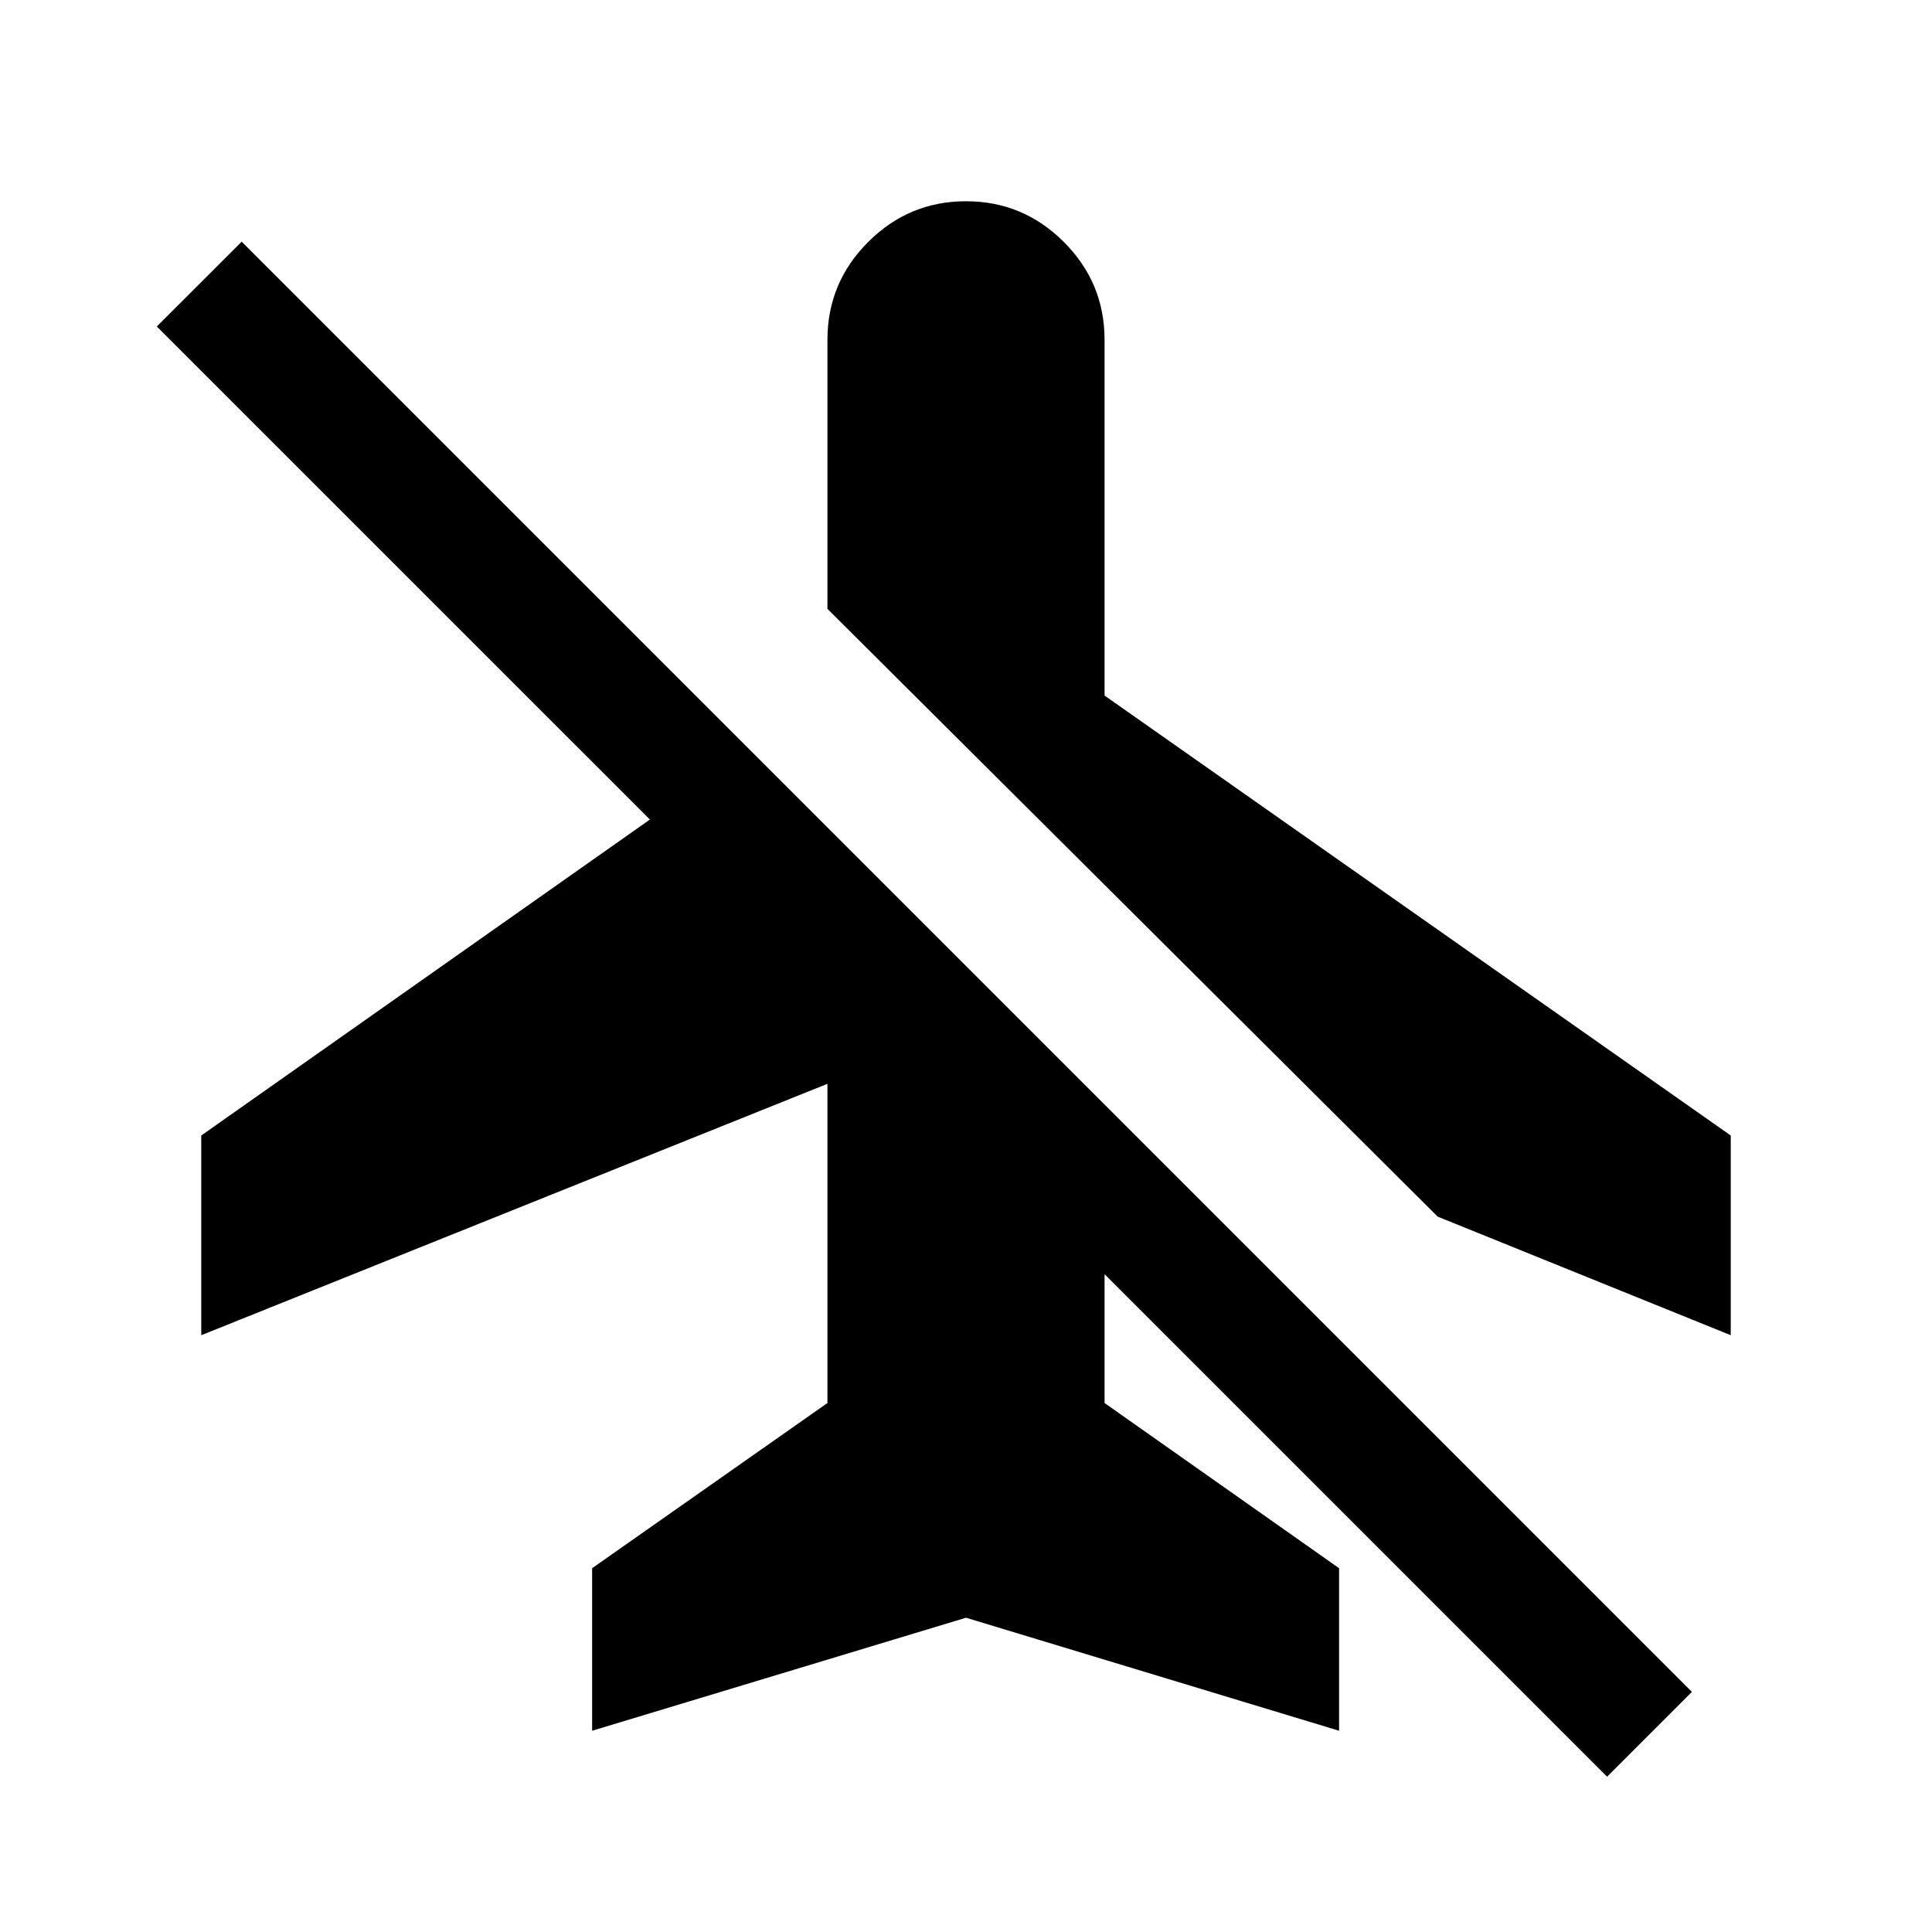 <svg xmlns="http://www.w3.org/2000/svg" height="24" viewBox="0 -960 960 960" width="24"><path d="m860-296.54-145.62-58.92-303.23-302v-133.69q0-28.39 20.24-48.62Q451.62-860 480-860t48.61 20.23q20.24 20.23 20.24 48.62v176.77L860-395.77v99.23ZM480-156.16 294.23-100v-80.77l116.92-82.08v-158.61L100-296.54v-99.23l222.93-157-245.01-245 42.16-42.15 720.61 720.61-42.15 42.15-249.69-249.69v64l116.53 82.08V-100L480-156.16Z"/></svg>